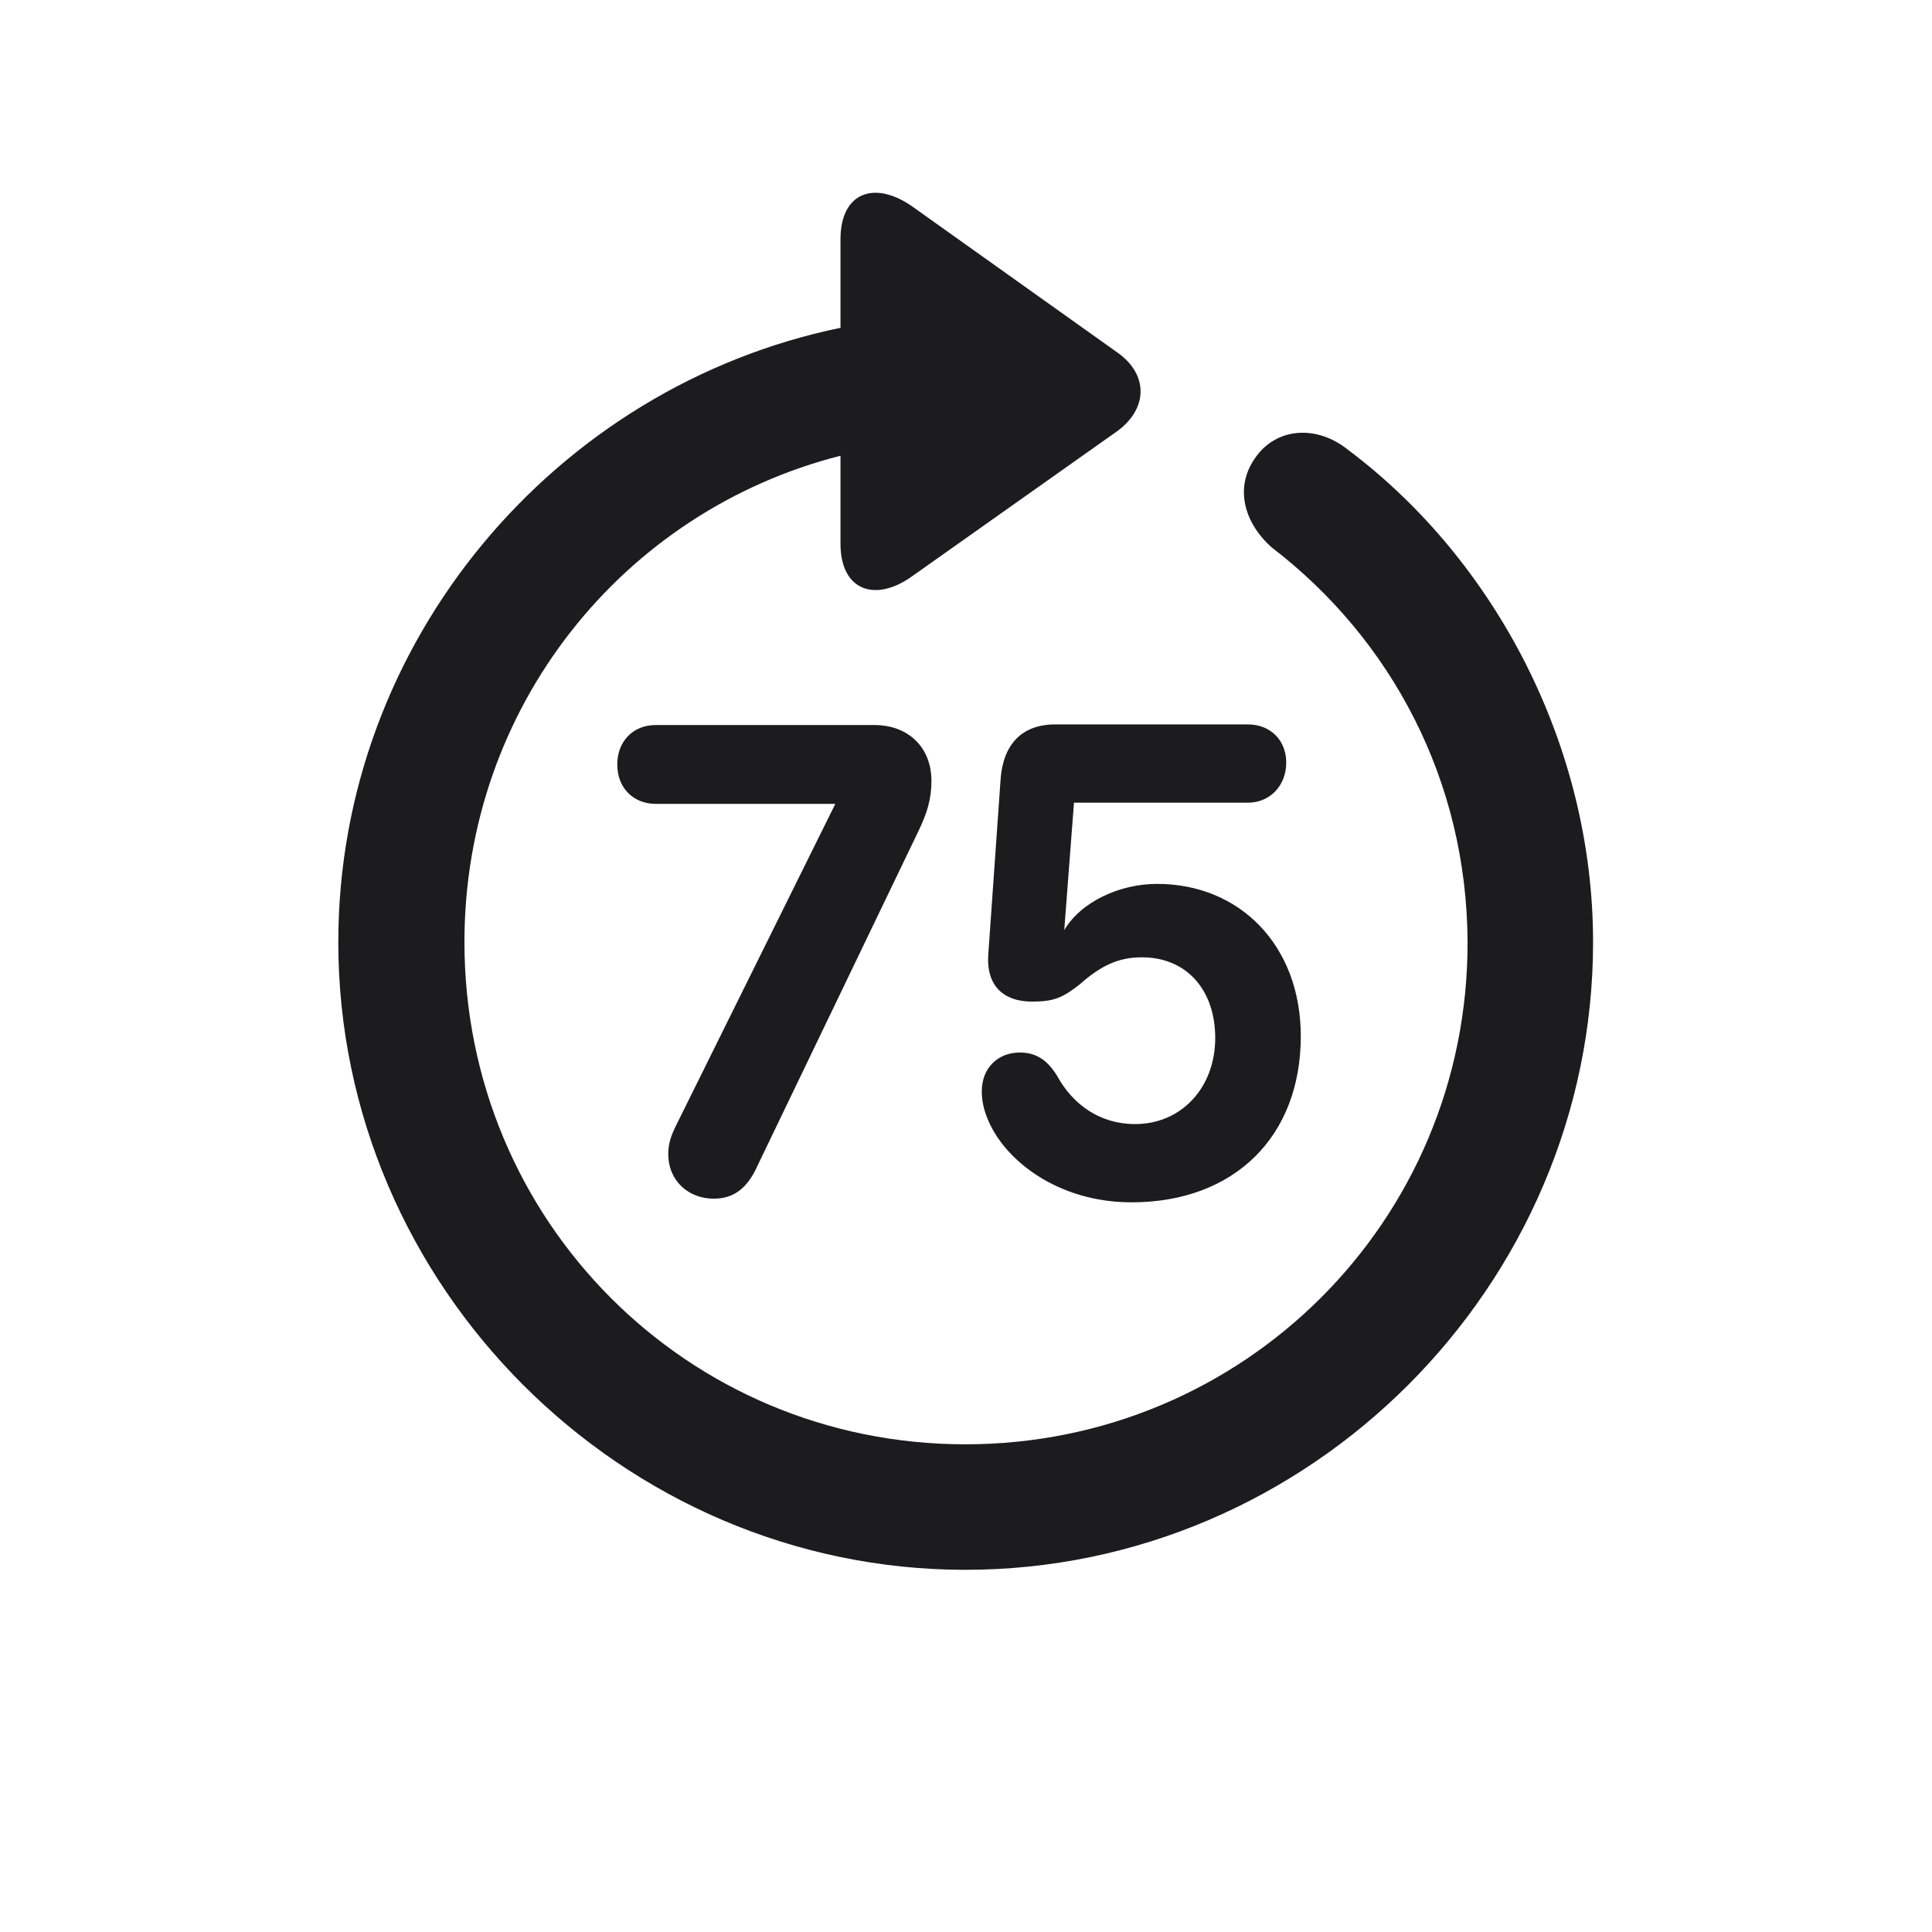 <svg width="28" height="28" viewBox="0 0 28 28" fill="none" xmlns="http://www.w3.org/2000/svg">
<path d="M13.991 22.751C18.975 22.751 23.088 18.638 23.088 13.654C23.088 10.815 21.673 8.126 19.546 6.526C19.071 6.14 18.491 6.21 18.201 6.623C17.885 7.054 18.025 7.572 18.43 7.933C20.161 9.26 21.26 11.308 21.269 13.654C21.277 17.689 18.025 20.932 13.991 20.932C9.957 20.932 6.731 17.689 6.731 13.654C6.731 10.244 9.034 7.405 12.181 6.605V7.88C12.181 8.557 12.682 8.741 13.227 8.346L16.197 6.245C16.637 5.92 16.645 5.428 16.197 5.111L13.235 3.002C12.682 2.606 12.181 2.782 12.181 3.468V4.751C8.05 5.603 4.903 9.295 4.903 13.654C4.903 18.638 9.017 22.751 13.991 22.751ZM16.399 17.425C17.885 17.425 18.852 16.476 18.852 15.017C18.852 13.707 17.973 12.81 16.769 12.81C16.232 12.81 15.67 13.065 15.424 13.479L15.565 11.633H18.087C18.403 11.633 18.641 11.387 18.641 11.053C18.641 10.719 18.403 10.499 18.087 10.499H15.292C14.809 10.499 14.536 10.789 14.501 11.299L14.325 13.804C14.281 14.278 14.536 14.516 14.958 14.516C15.283 14.516 15.406 14.454 15.644 14.27C15.951 13.997 16.206 13.874 16.549 13.874C17.199 13.874 17.612 14.349 17.612 15.043C17.612 15.764 17.12 16.291 16.452 16.291C15.942 16.291 15.547 16.01 15.318 15.588C15.187 15.377 15.028 15.254 14.782 15.254C14.457 15.254 14.229 15.482 14.229 15.816C14.229 15.948 14.255 16.071 14.308 16.203C14.545 16.809 15.327 17.425 16.399 17.425ZM10.344 17.372C10.625 17.372 10.827 17.231 10.977 16.897L13.306 12.055C13.438 11.782 13.499 11.58 13.499 11.316C13.499 10.833 13.165 10.508 12.673 10.508H9.5C9.175 10.508 8.946 10.745 8.946 11.079C8.946 11.431 9.192 11.65 9.5 11.65H12.102V11.659L9.808 16.291C9.729 16.449 9.685 16.564 9.685 16.73C9.685 17.1 9.966 17.372 10.344 17.372Z" fill="#1C1C1E"/>
</svg>
